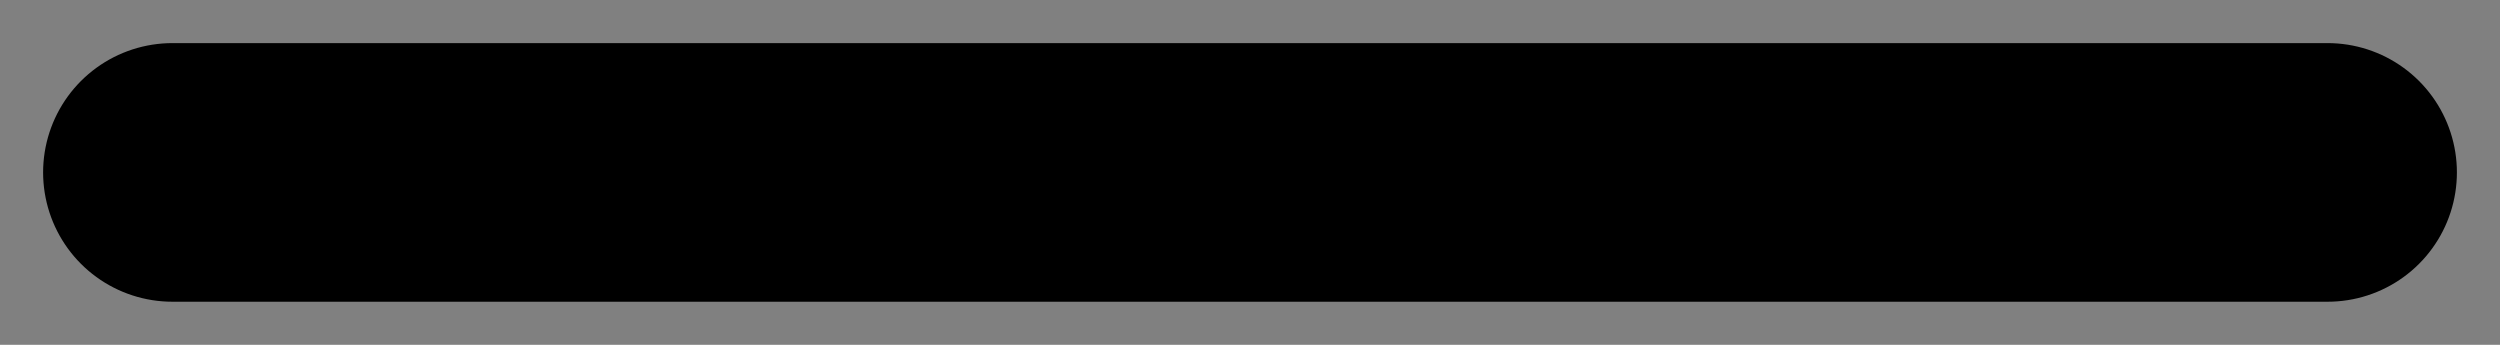 <svg width="29" height="4" viewBox="0 0 29 4" fill="none" xmlns="http://www.w3.org/2000/svg">
<rect x="0" y="0" width="29" height="4" fill="#808080" stroke="none"/>
<path d="M2 2H27H2Z" fill="#F1EFE7"/>
<path d="M2 2H27" stroke="black" stroke-width="3" stroke-linecap="round" stroke-linejoin="round"/>
</svg>
